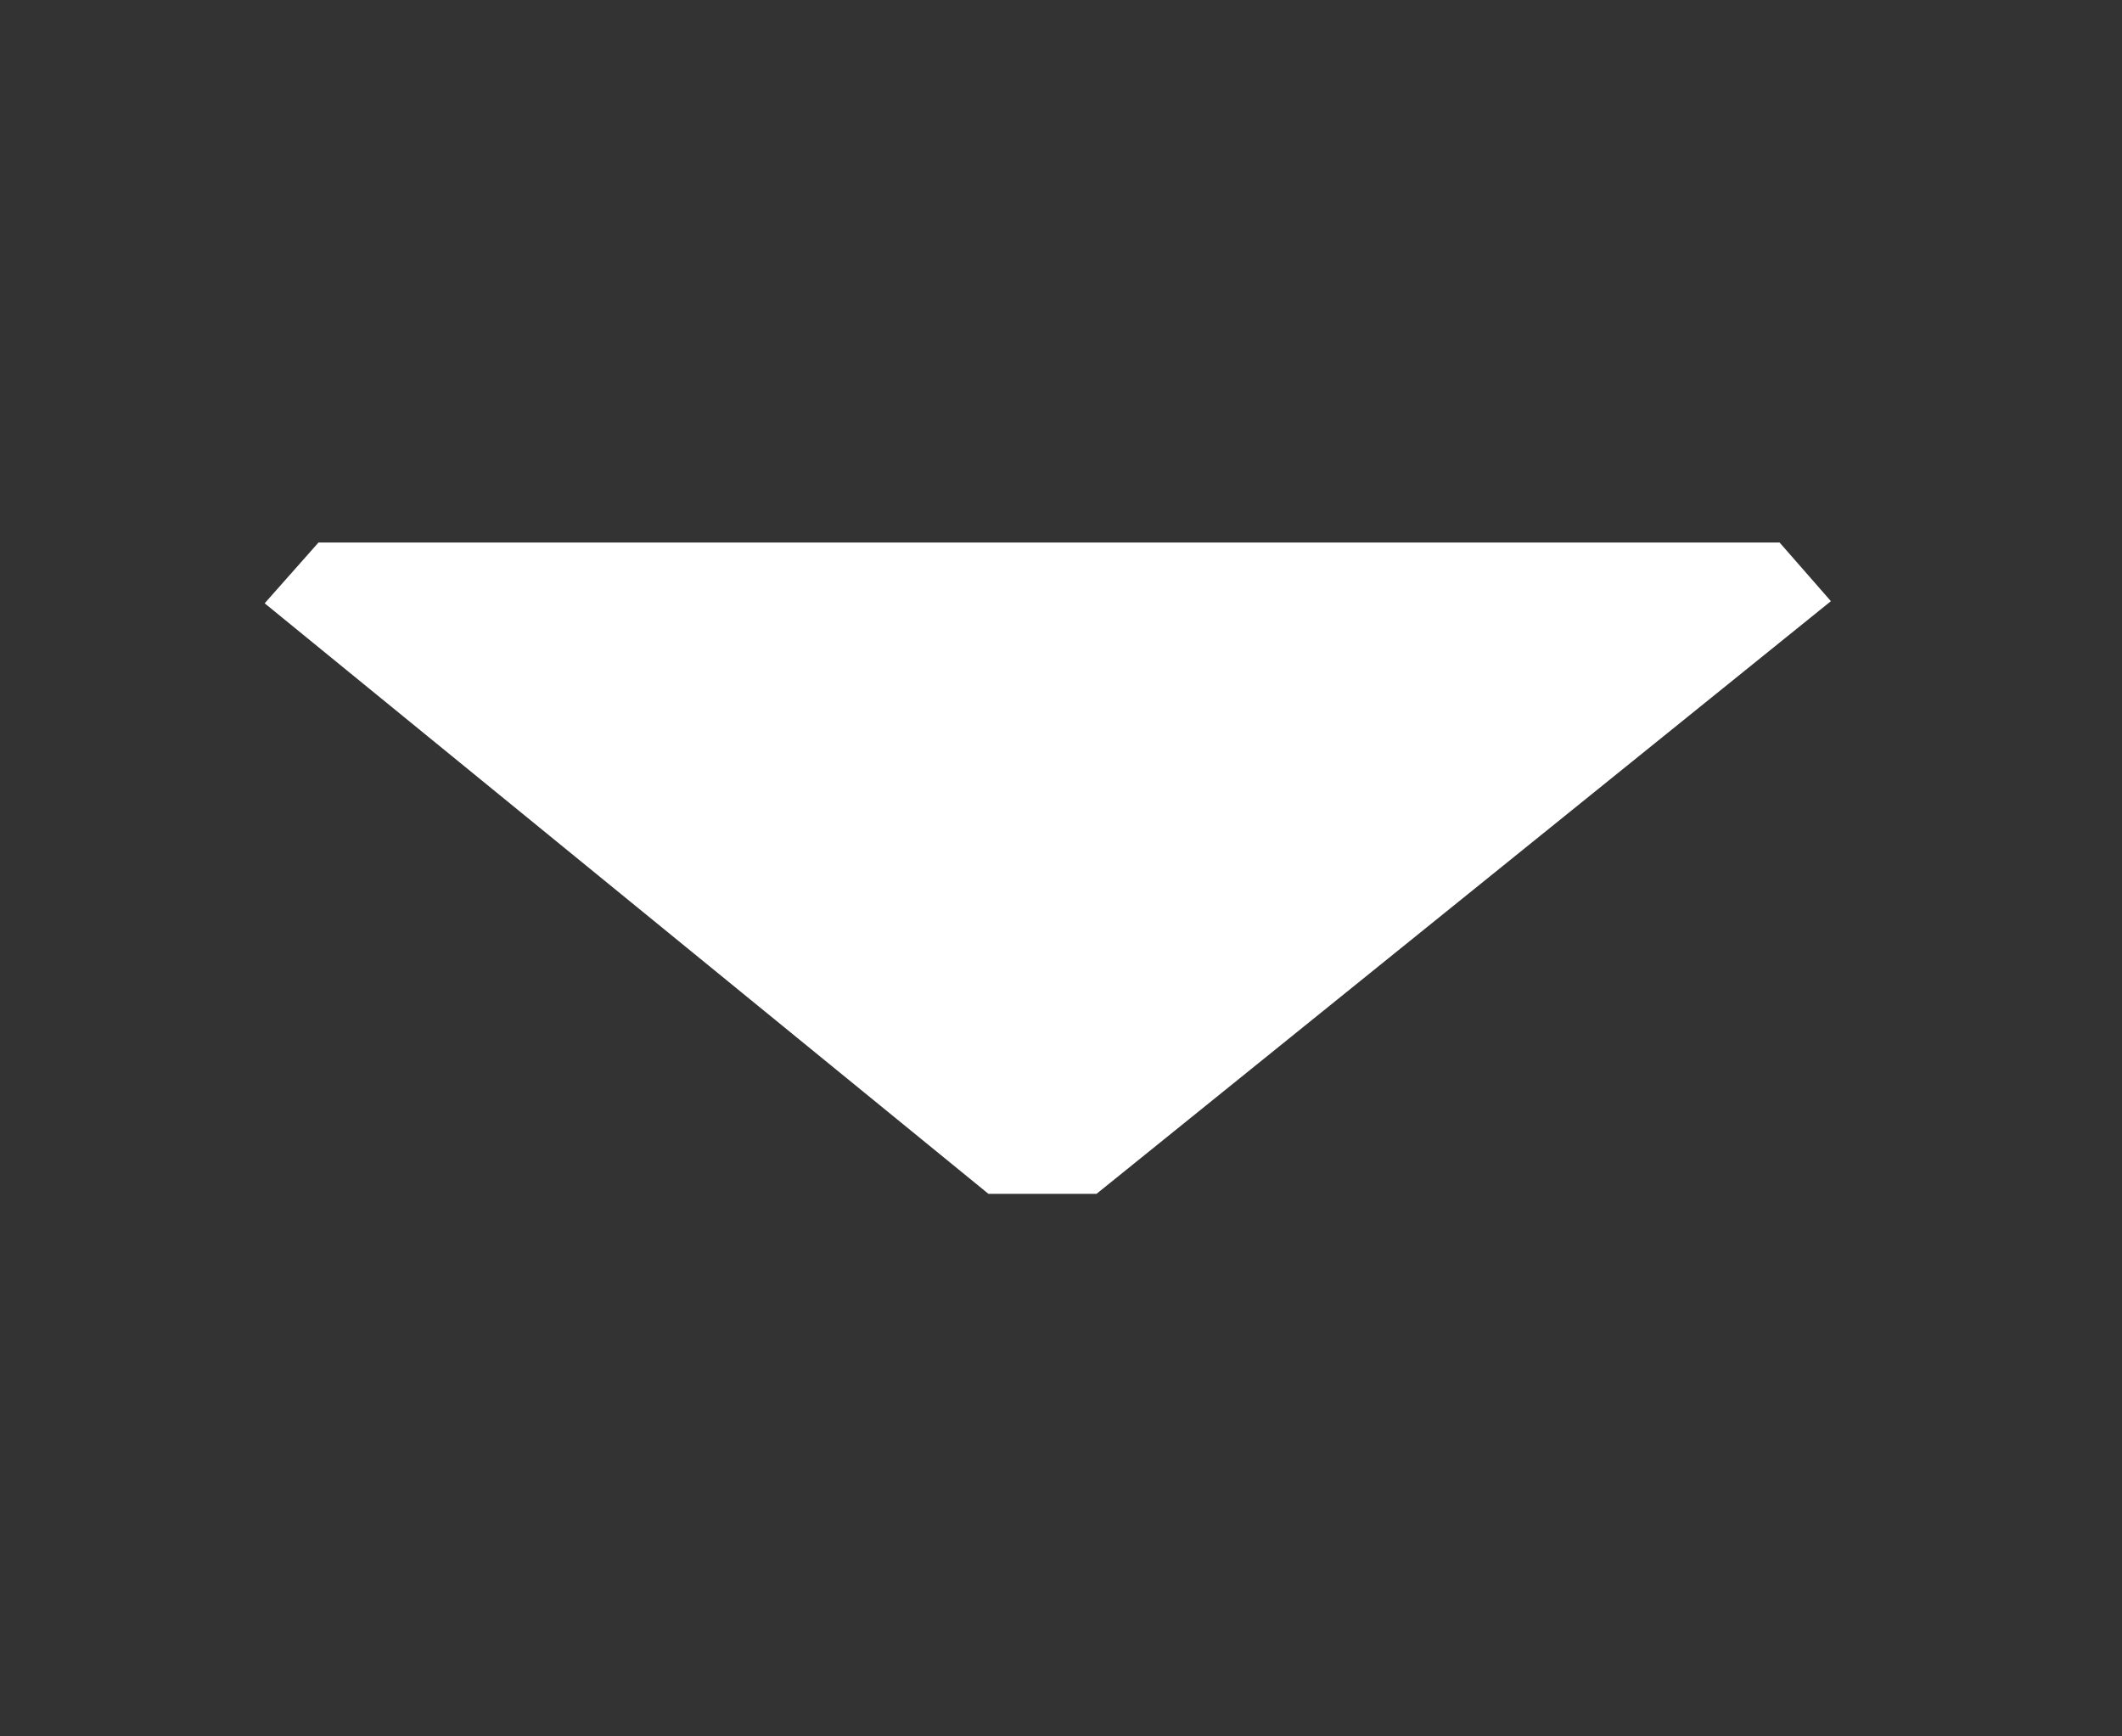 <svg width="11" height="9" viewBox="0 0 11 9" fill="none" xmlns="http://www.w3.org/2000/svg">
<rect x="0" y="0" width="11" height="9" fill="#333333" stroke="none"/>
<path d="M1.372 3.127L1.651 2.812H9.225L9.491 3.116L5.684 6.188H5.124L1.372 3.127Z" fill="white"/>
</svg>

